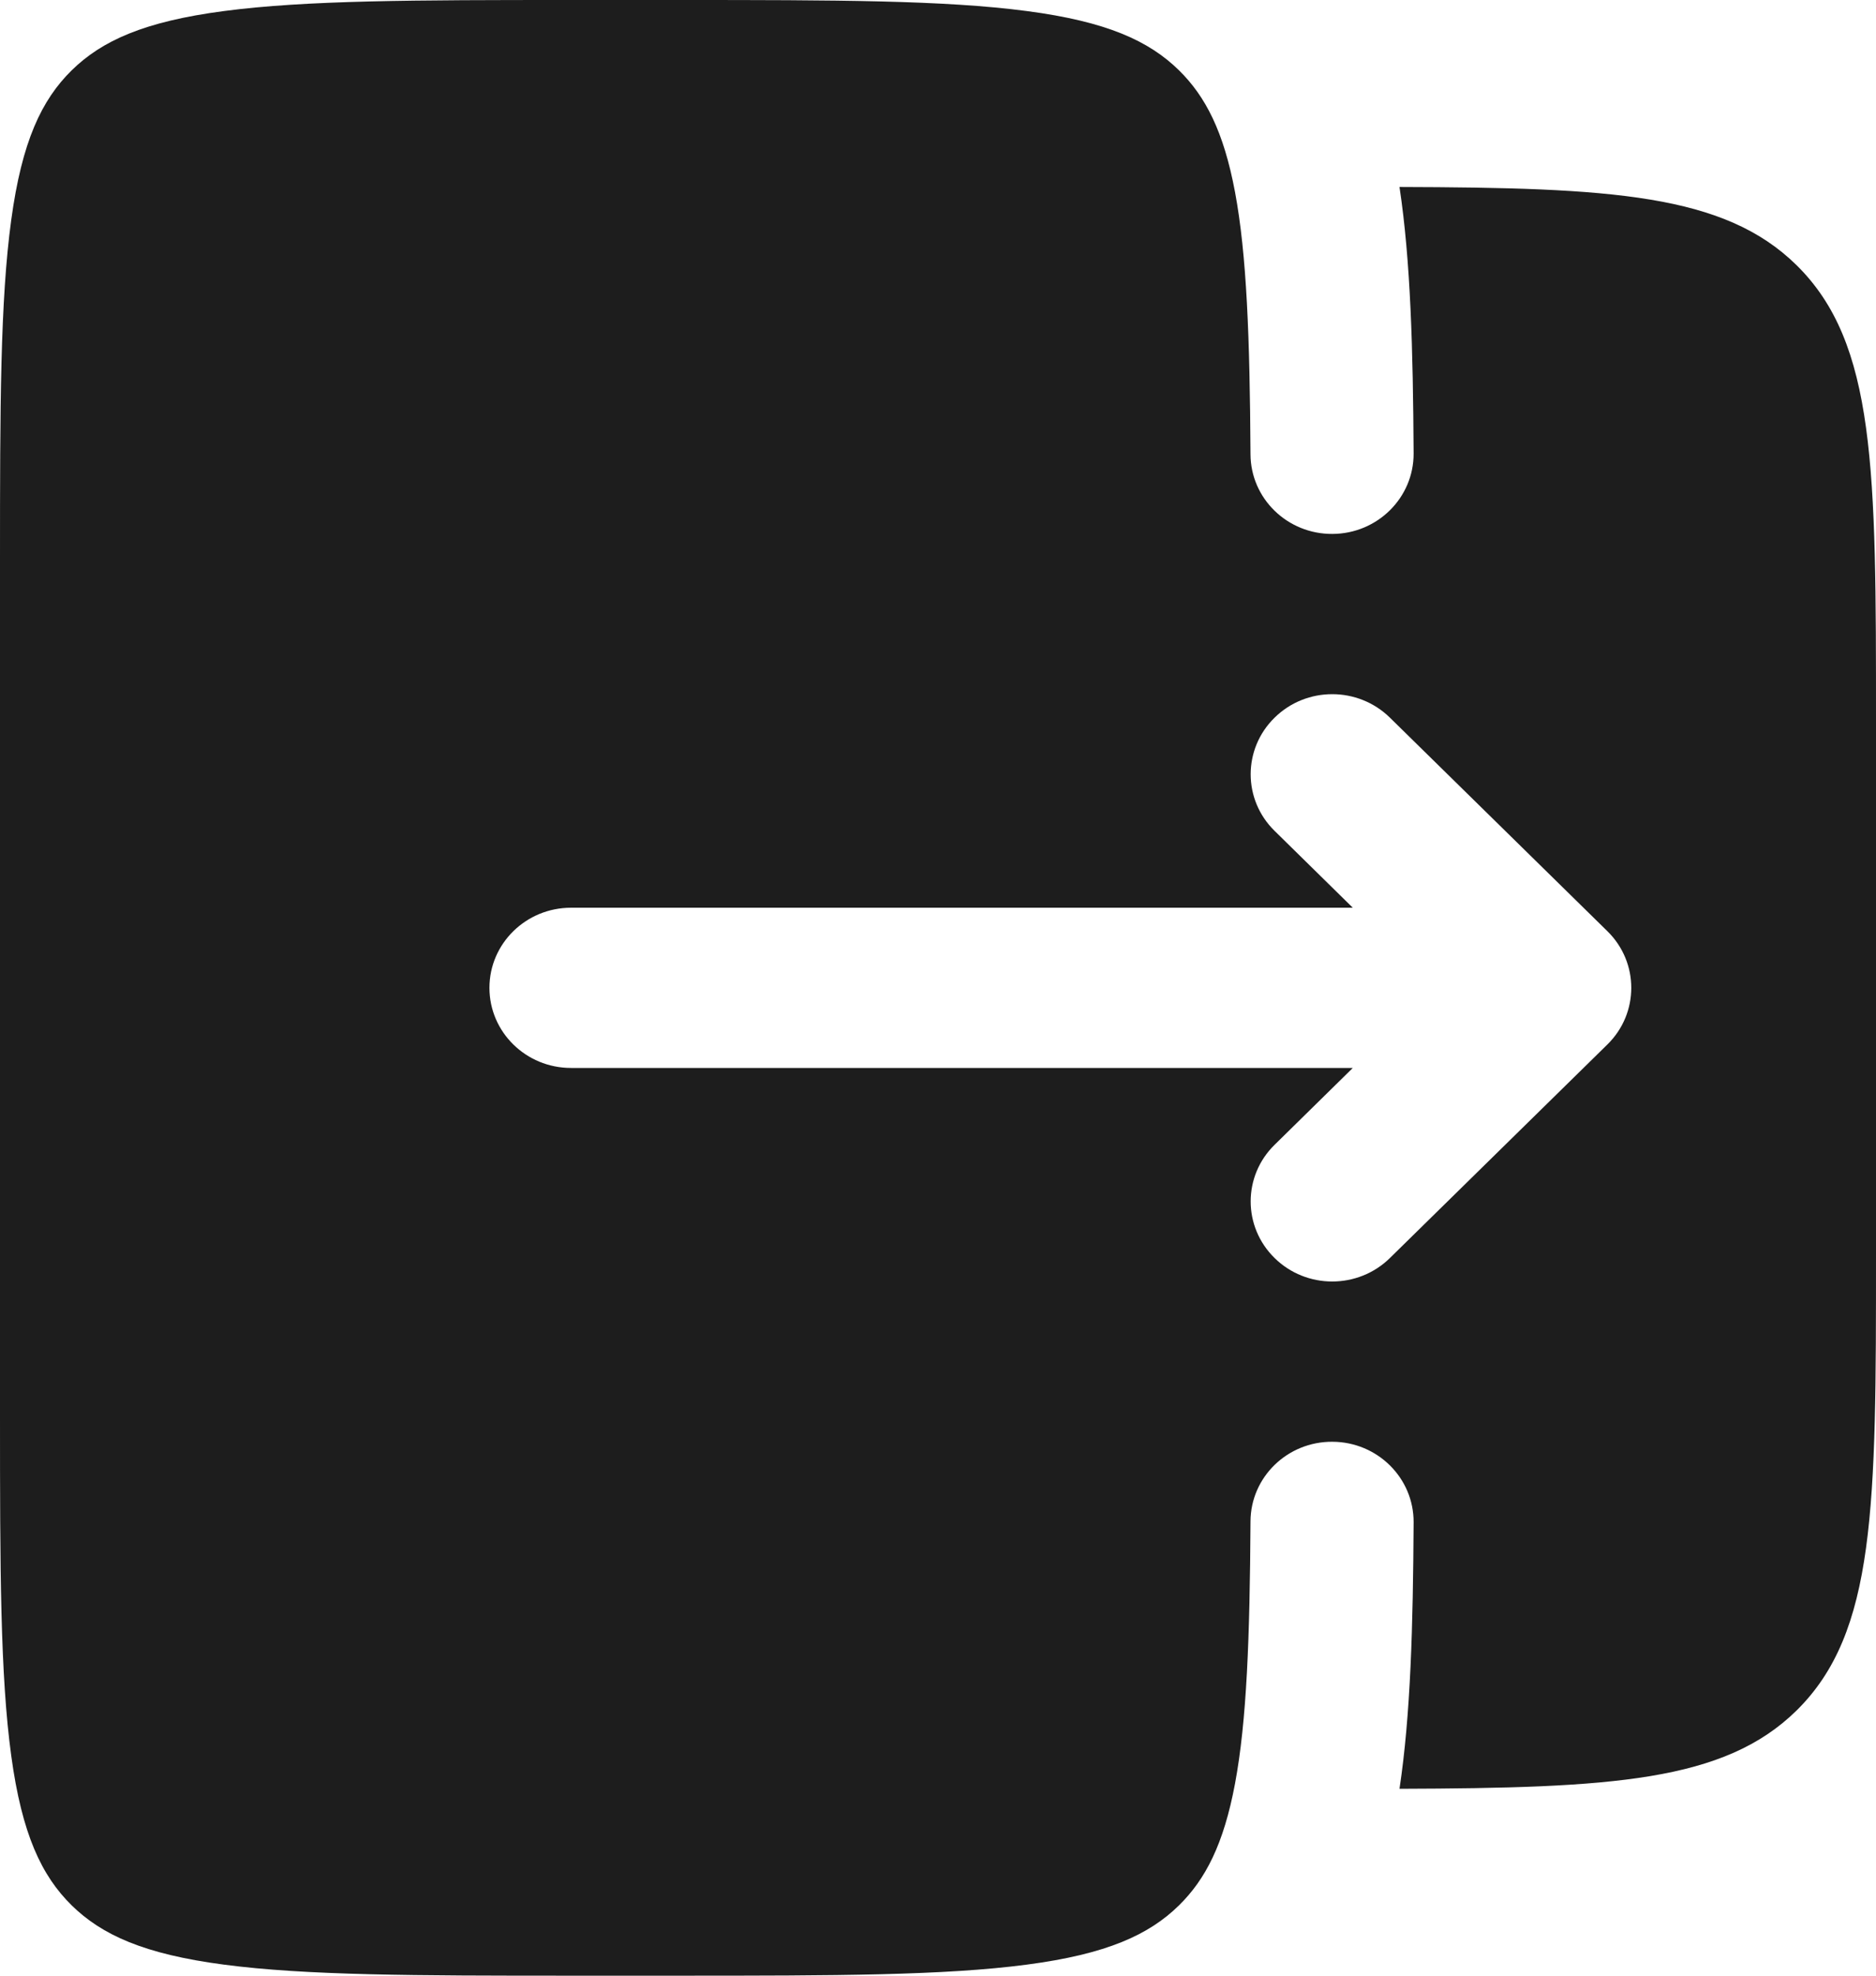 <svg width="19" height="20" viewBox="0 0 19 20" fill="none" xmlns="http://www.w3.org/2000/svg">
<path fill-rule="evenodd" clip-rule="evenodd" d="M19 7.297V12.703C19 15.251 19 16.525 18.194 17.317C17.461 18.036 16.322 18.101 14.174 18.108C14.287 17.358 14.311 16.463 14.317 15.41C14.319 14.962 13.951 14.597 13.495 14.595C13.039 14.592 12.667 14.953 12.665 15.401C12.658 16.583 12.627 17.421 12.508 18.057C12.393 18.67 12.209 19.024 11.941 19.288C11.636 19.587 11.208 19.782 10.4 19.888C9.568 19.998 8.465 20 6.884 20H5.782C4.202 20 3.099 19.998 2.267 19.888C1.459 19.782 1.031 19.587 0.726 19.288C0.421 18.988 0.222 18.568 0.114 17.775C0.002 16.958 0 15.876 0 14.324V5.676C0 4.124 0.002 3.042 0.114 2.225C0.222 1.432 0.421 1.012 0.726 0.712C1.031 0.413 1.459 0.218 2.267 0.112C3.099 0.002 4.202 0 5.782 0H6.884C8.465 0 9.568 0.002 10.4 0.112C11.208 0.218 11.636 0.413 11.941 0.712C12.209 0.976 12.393 1.33 12.508 1.943C12.627 2.579 12.658 3.417 12.665 4.599C12.667 5.047 13.039 5.408 13.495 5.405C13.951 5.403 14.319 5.038 14.317 4.59C14.311 3.537 14.287 2.642 14.174 1.893C16.322 1.899 17.461 1.964 18.194 2.683C19 3.475 19 4.749 19 7.297ZM16.28 10.573C16.602 10.257 16.602 9.743 16.28 9.427L14.077 7.265C13.754 6.948 13.231 6.948 12.909 7.265C12.586 7.581 12.586 8.095 12.909 8.411L13.701 9.189H5.783C5.327 9.189 4.957 9.552 4.957 10C4.957 10.448 5.327 10.811 5.783 10.811H13.701L12.909 11.589C12.586 11.905 12.586 12.419 12.909 12.735C13.231 13.052 13.754 13.052 14.077 12.735L16.28 10.573Z" fill="#1D1D1D"/>
</svg>
